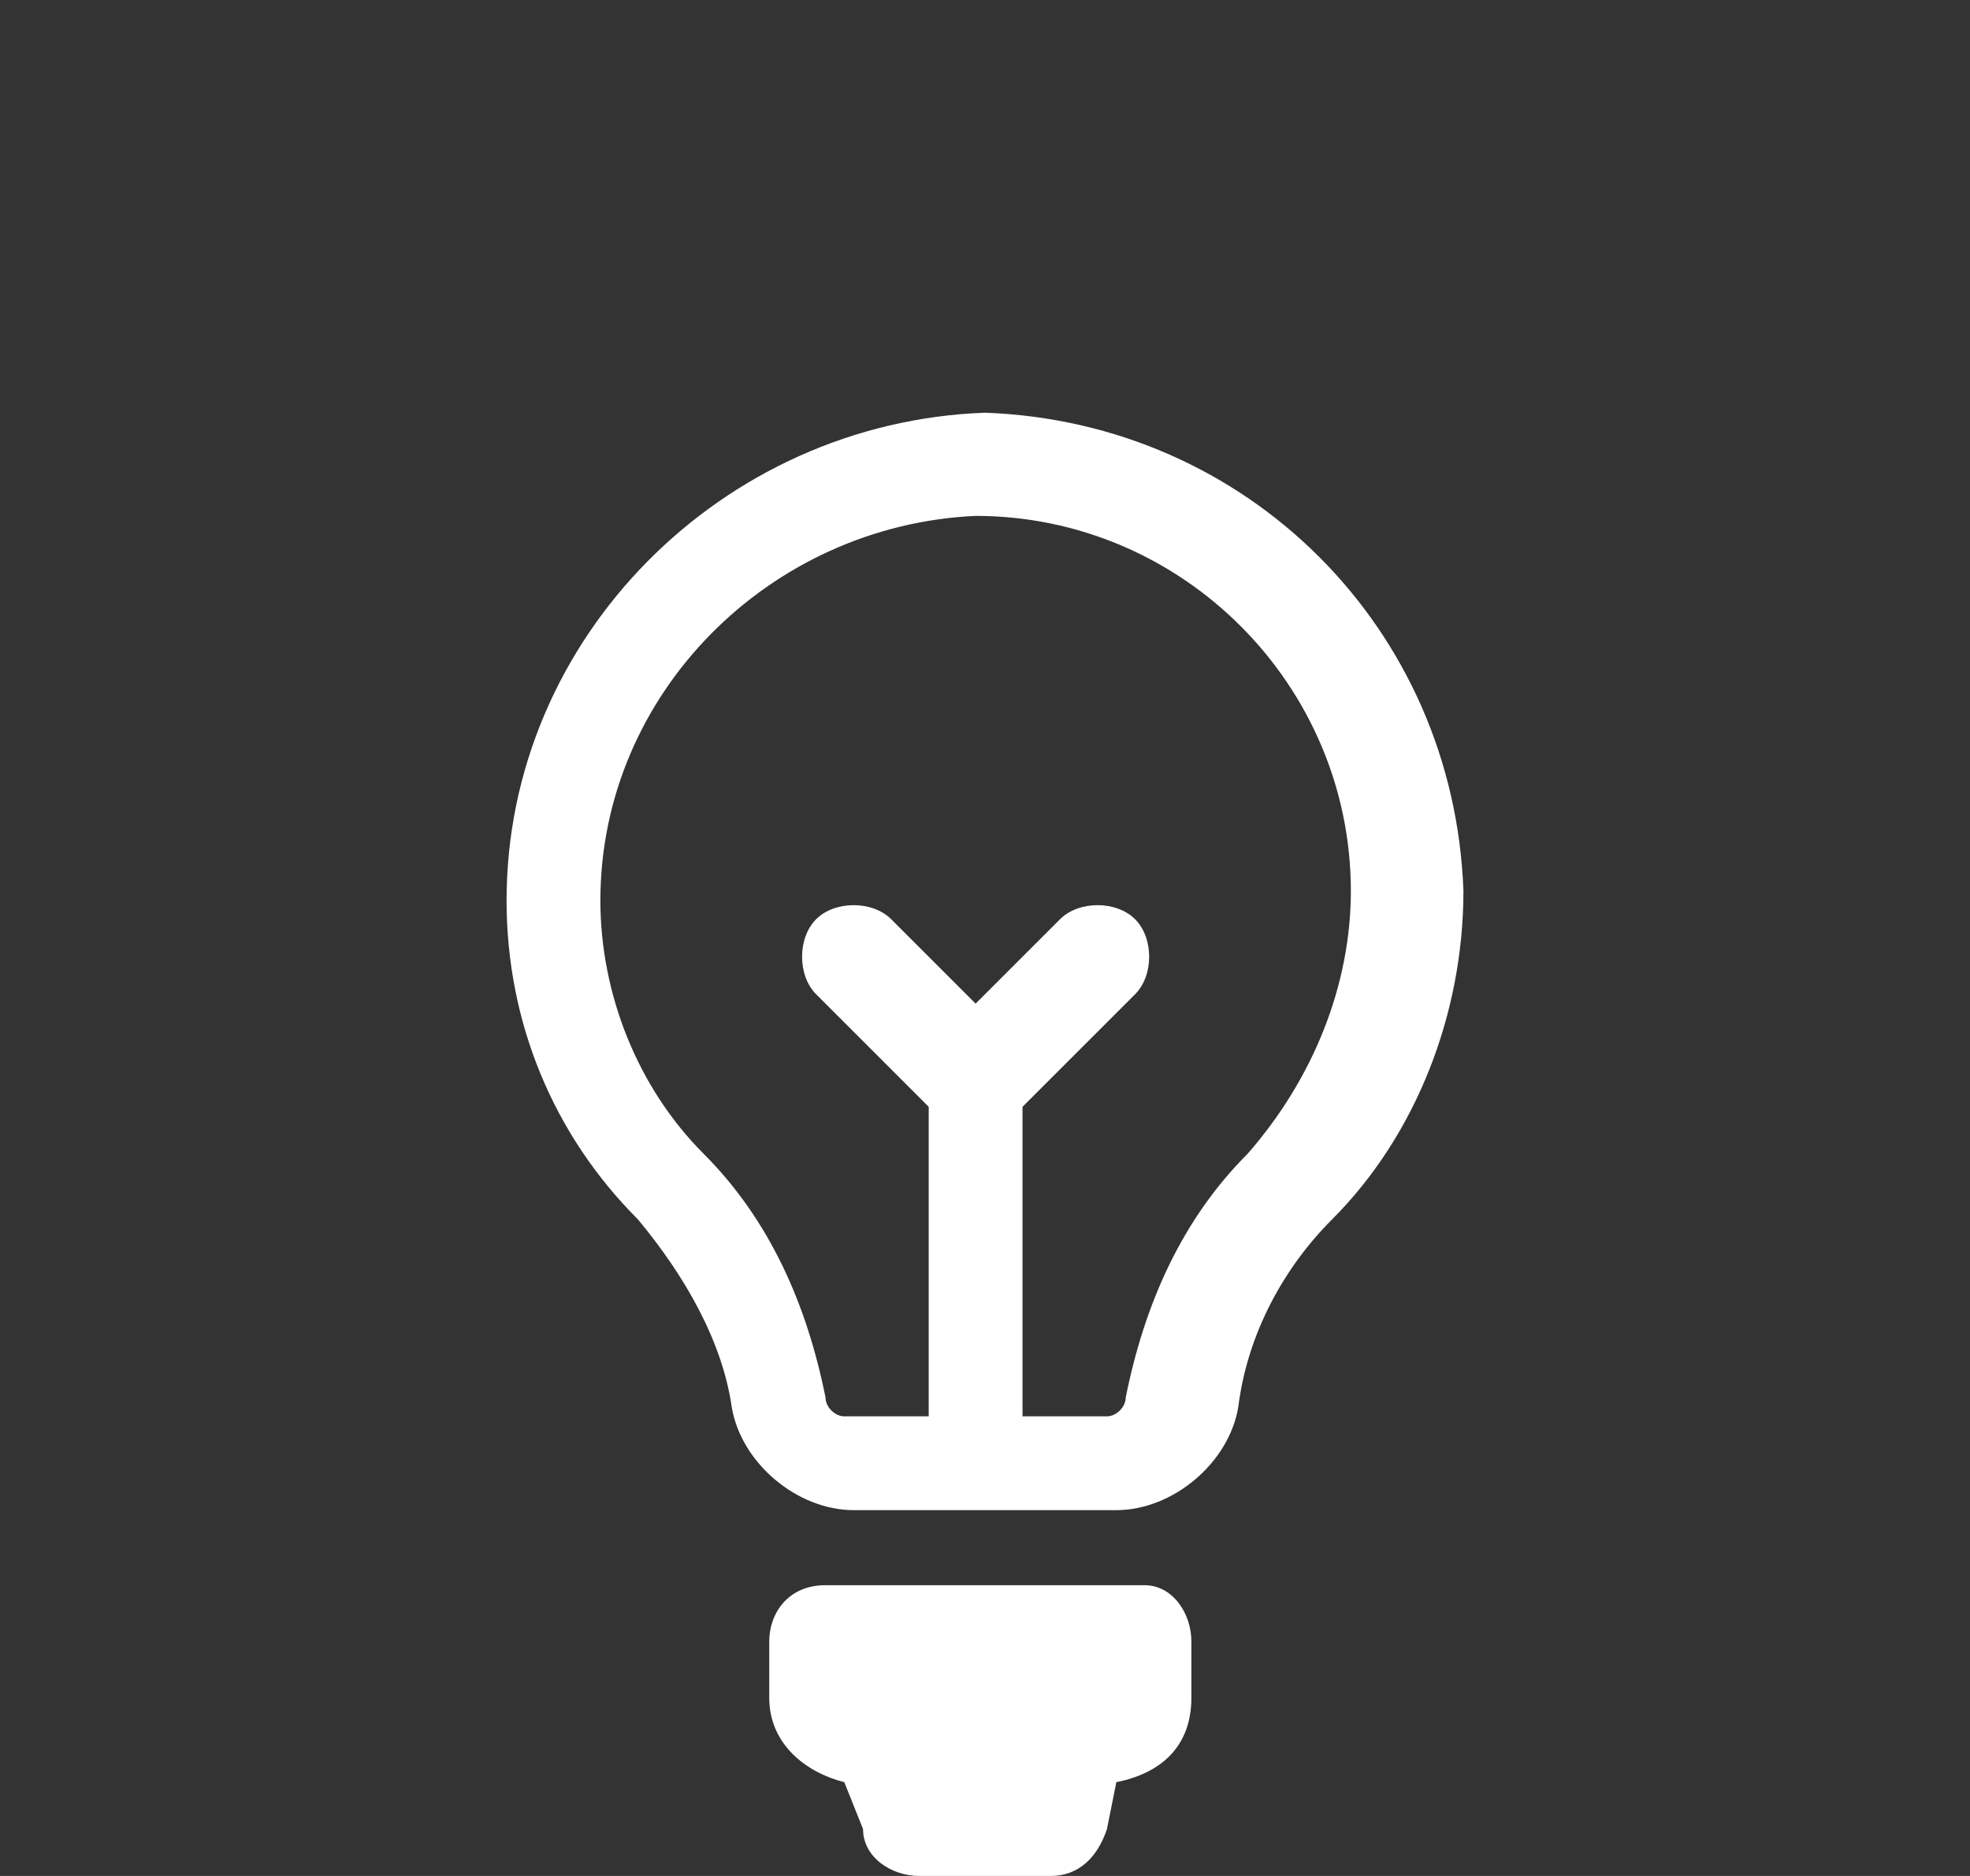 <?xml version="1.0" encoding="utf-8"?>
<!-- Generator: Adobe Illustrator 21.0.0, SVG Export Plug-In . SVG Version: 6.00 Build 0)  -->
<svg version="1.1" id="Capa_1" xmlns="http://www.w3.org/2000/svg" xmlns:xlink="http://www.w3.org/1999/xlink" x="0px" y="0px"
	 viewBox="0 0 21 20" style="enable-background:new 0 0 21 20;" xml:space="preserve">
<rect x="0" y="0" width="21" height="20" fill="#333333" stroke="none"/>
<style type="text/css">
	.st0{fill:#FFFFFF;}
</style>
<path class="st0" d="M11.2,20H9.8c-0.3,0-0.6-0.2-0.6-0.5L9,19c-0.4-0.1-0.8-0.4-0.8-0.9v-0.6c0-0.3,0.2-0.6,0.6-0.6h3.4
	c0.3,0,0.5,0.3,0.5,0.6v0.6c0,0.5-0.3,0.8-0.8,0.9l-0.1,0.5C11.7,19.8,11.5,20,11.2,20z"/>
<title>Recurso 2</title>
<title>Recurso 1</title>
<path class="st0" d="M10.5,4.4C7.7,4.5,5.4,6.8,5.4,9.6c0,1.3,0.5,2.5,1.4,3.4c0.5,0.6,0.9,1.3,1,2c0.1,0.6,0.7,1.1,1.3,1.1h2.8
	c0.6,0,1.2-0.5,1.3-1.1c0.1-0.8,0.5-1.5,1-2c0.9-0.9,1.4-2.2,1.4-3.5C15.5,6.7,13.3,4.5,10.5,4.4z M13.3,12.3
	c-0.7,0.7-1.1,1.6-1.3,2.6c0,0.1-0.1,0.2-0.2,0.2h-0.9v-3.3l1.2-1.2c0.2-0.2,0.2-0.6,0-0.8s-0.6-0.2-0.8,0l-0.9,0.9L9.5,9.8
	c-0.2-0.2-0.6-0.2-0.8,0s-0.2,0.6,0,0.8l1.2,1.2v3.3H9c-0.1,0-0.2-0.1-0.2-0.2c-0.2-1-0.6-1.9-1.3-2.6c-0.7-0.7-1.1-1.7-1.1-2.7
	c0-2.2,1.8-4,4-4.1c2.2,0,4,1.8,4,4l0,0C14.4,10.5,14,11.5,13.3,12.3z"/>
</svg>

